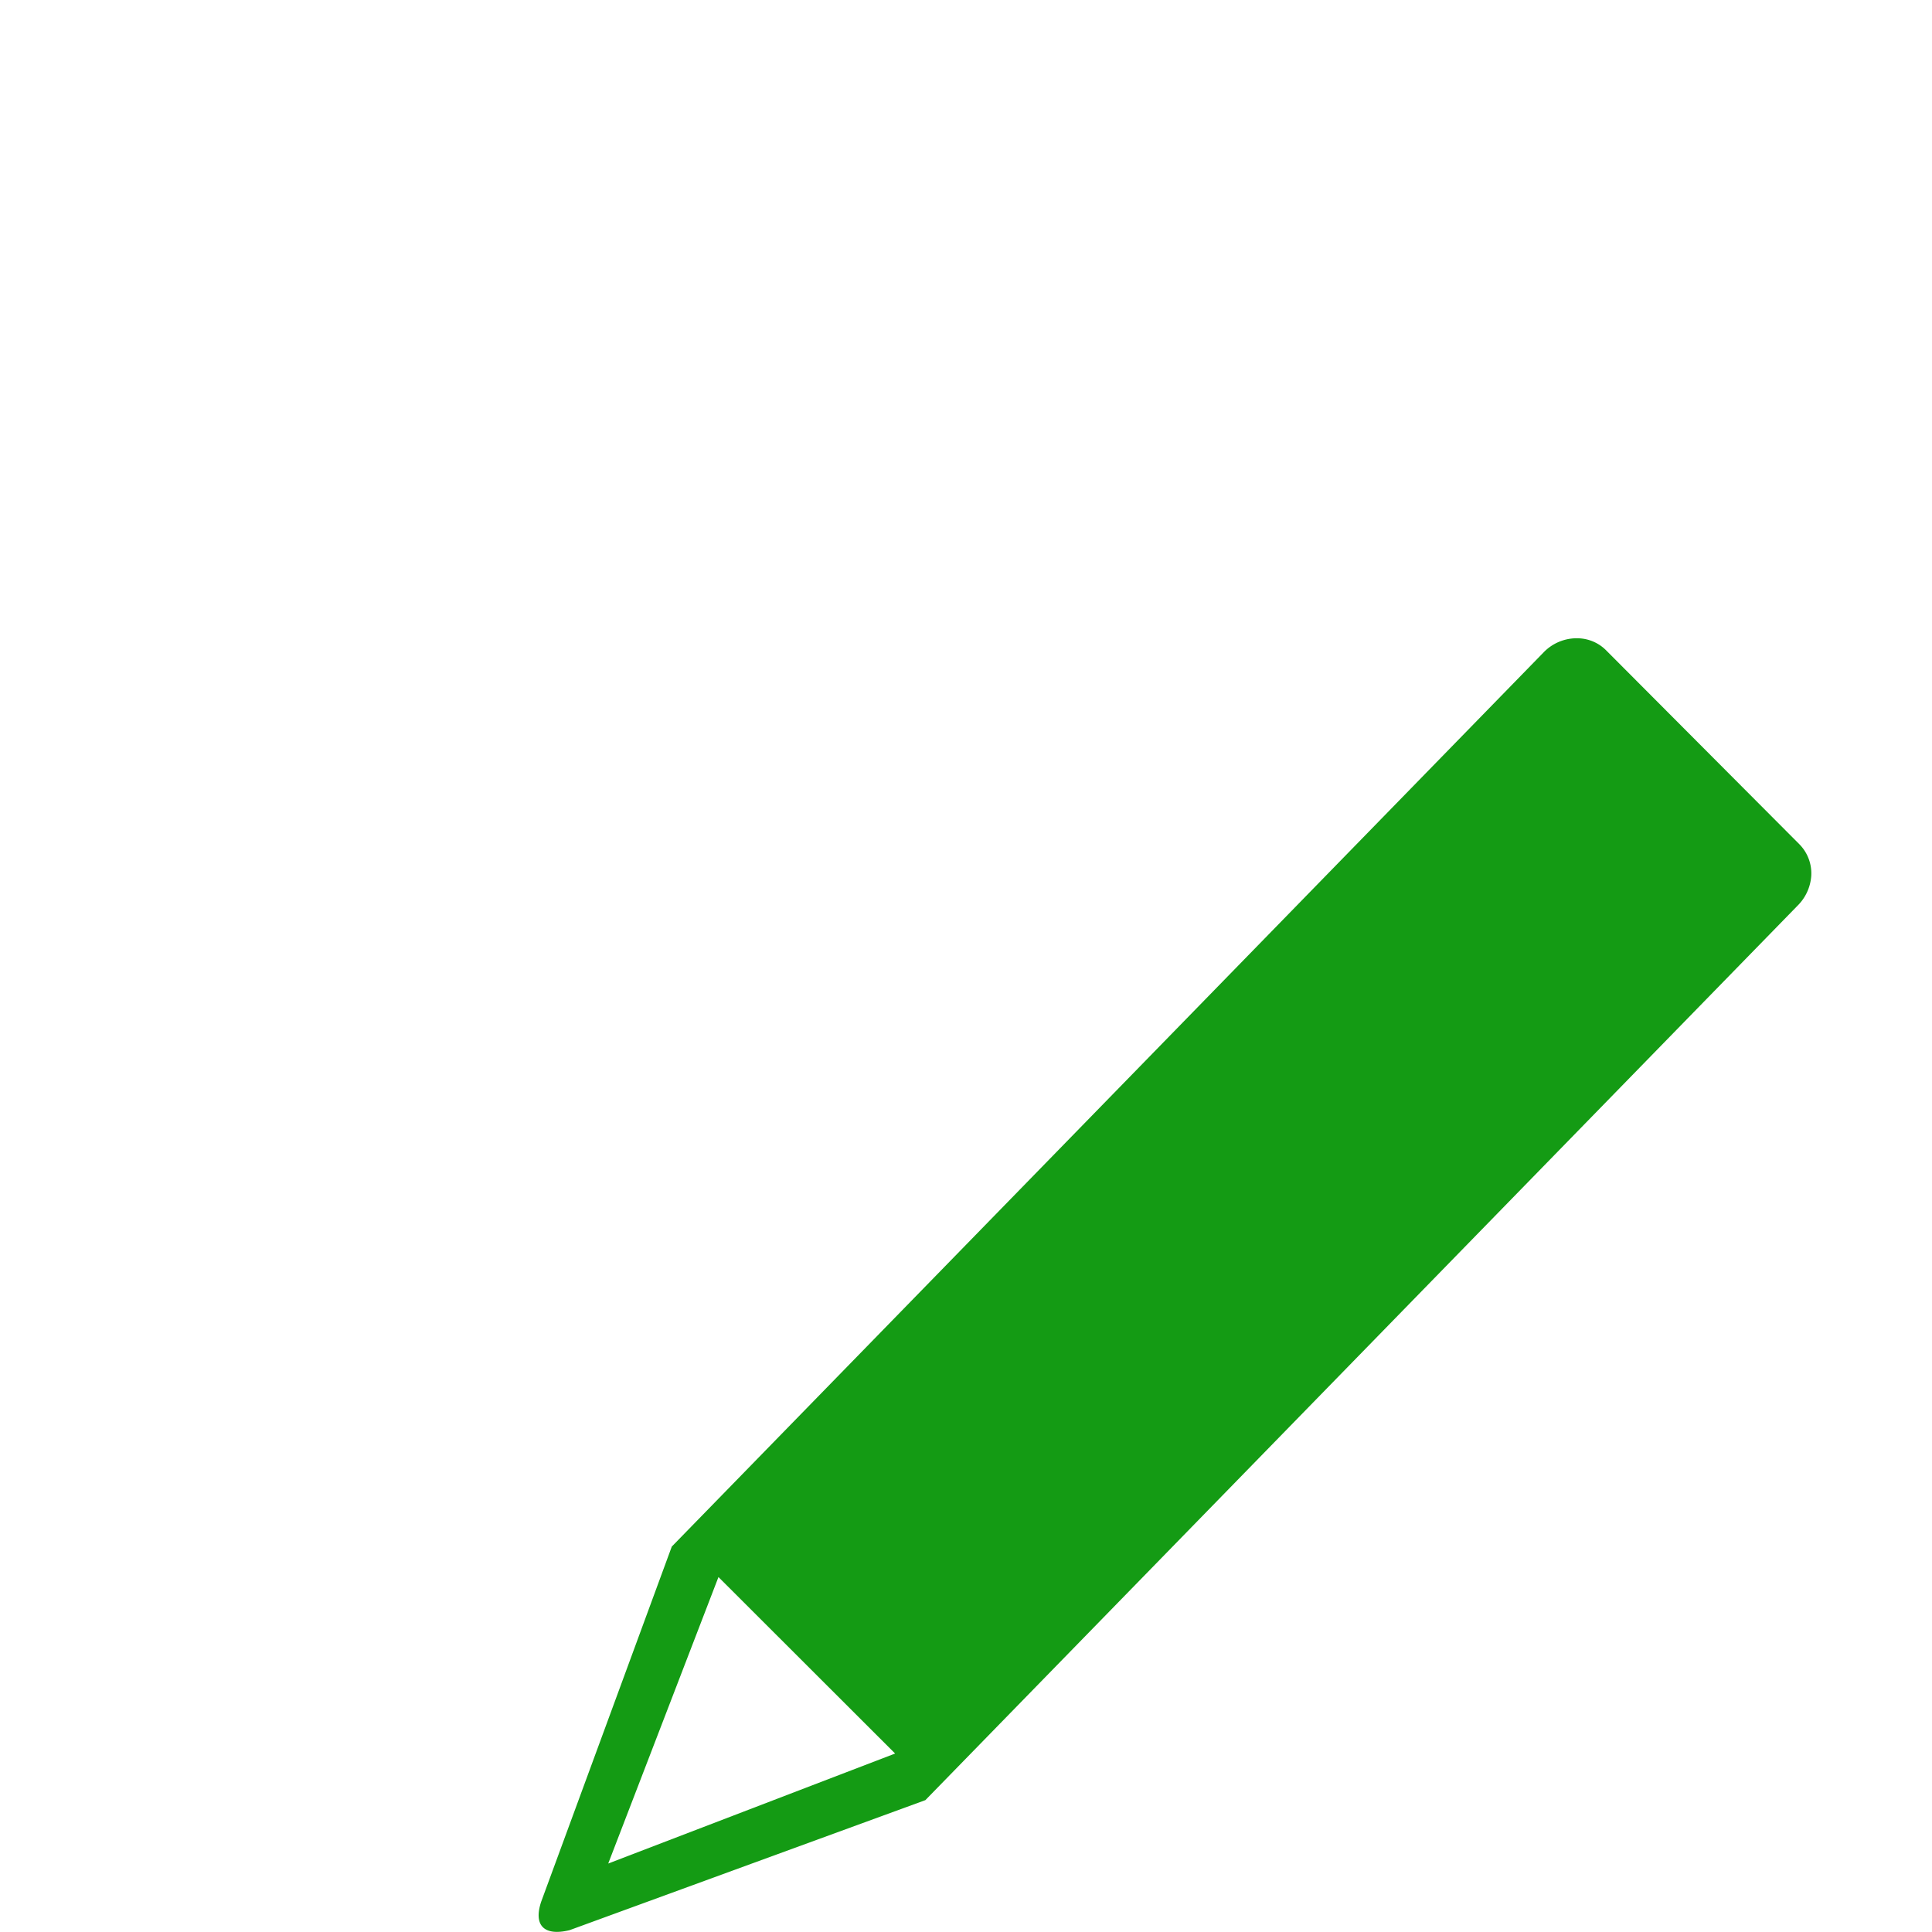 <svg xmlns="http://www.w3.org/2000/svg" data-name="S_EditGreen_16_N_D@2x" height="32" id="S_EditGreen_16_N_D_2x" viewBox="0 0 32 32" width="32">
  <defs>
    <style>
      .green {
        fill: #149b14;
      }

      
    </style>
  </defs>
  <path class="green" d="M14.826,29.044l-4.752,1.822L11.9,26.121ZM26.111,10.572H26.09a.763.763,0,0,0-.516.226L11.127,25.616,8.963,31.5c-.132.4.058.57.47.47l5.894-2.154L29.774,15A.769.769,0,0,0,30,14.508a.687.687,0,0,0-.2-.528l-3.2-3.211A.676.676,0,0,0,26.111,10.572Z" />
  </svg>